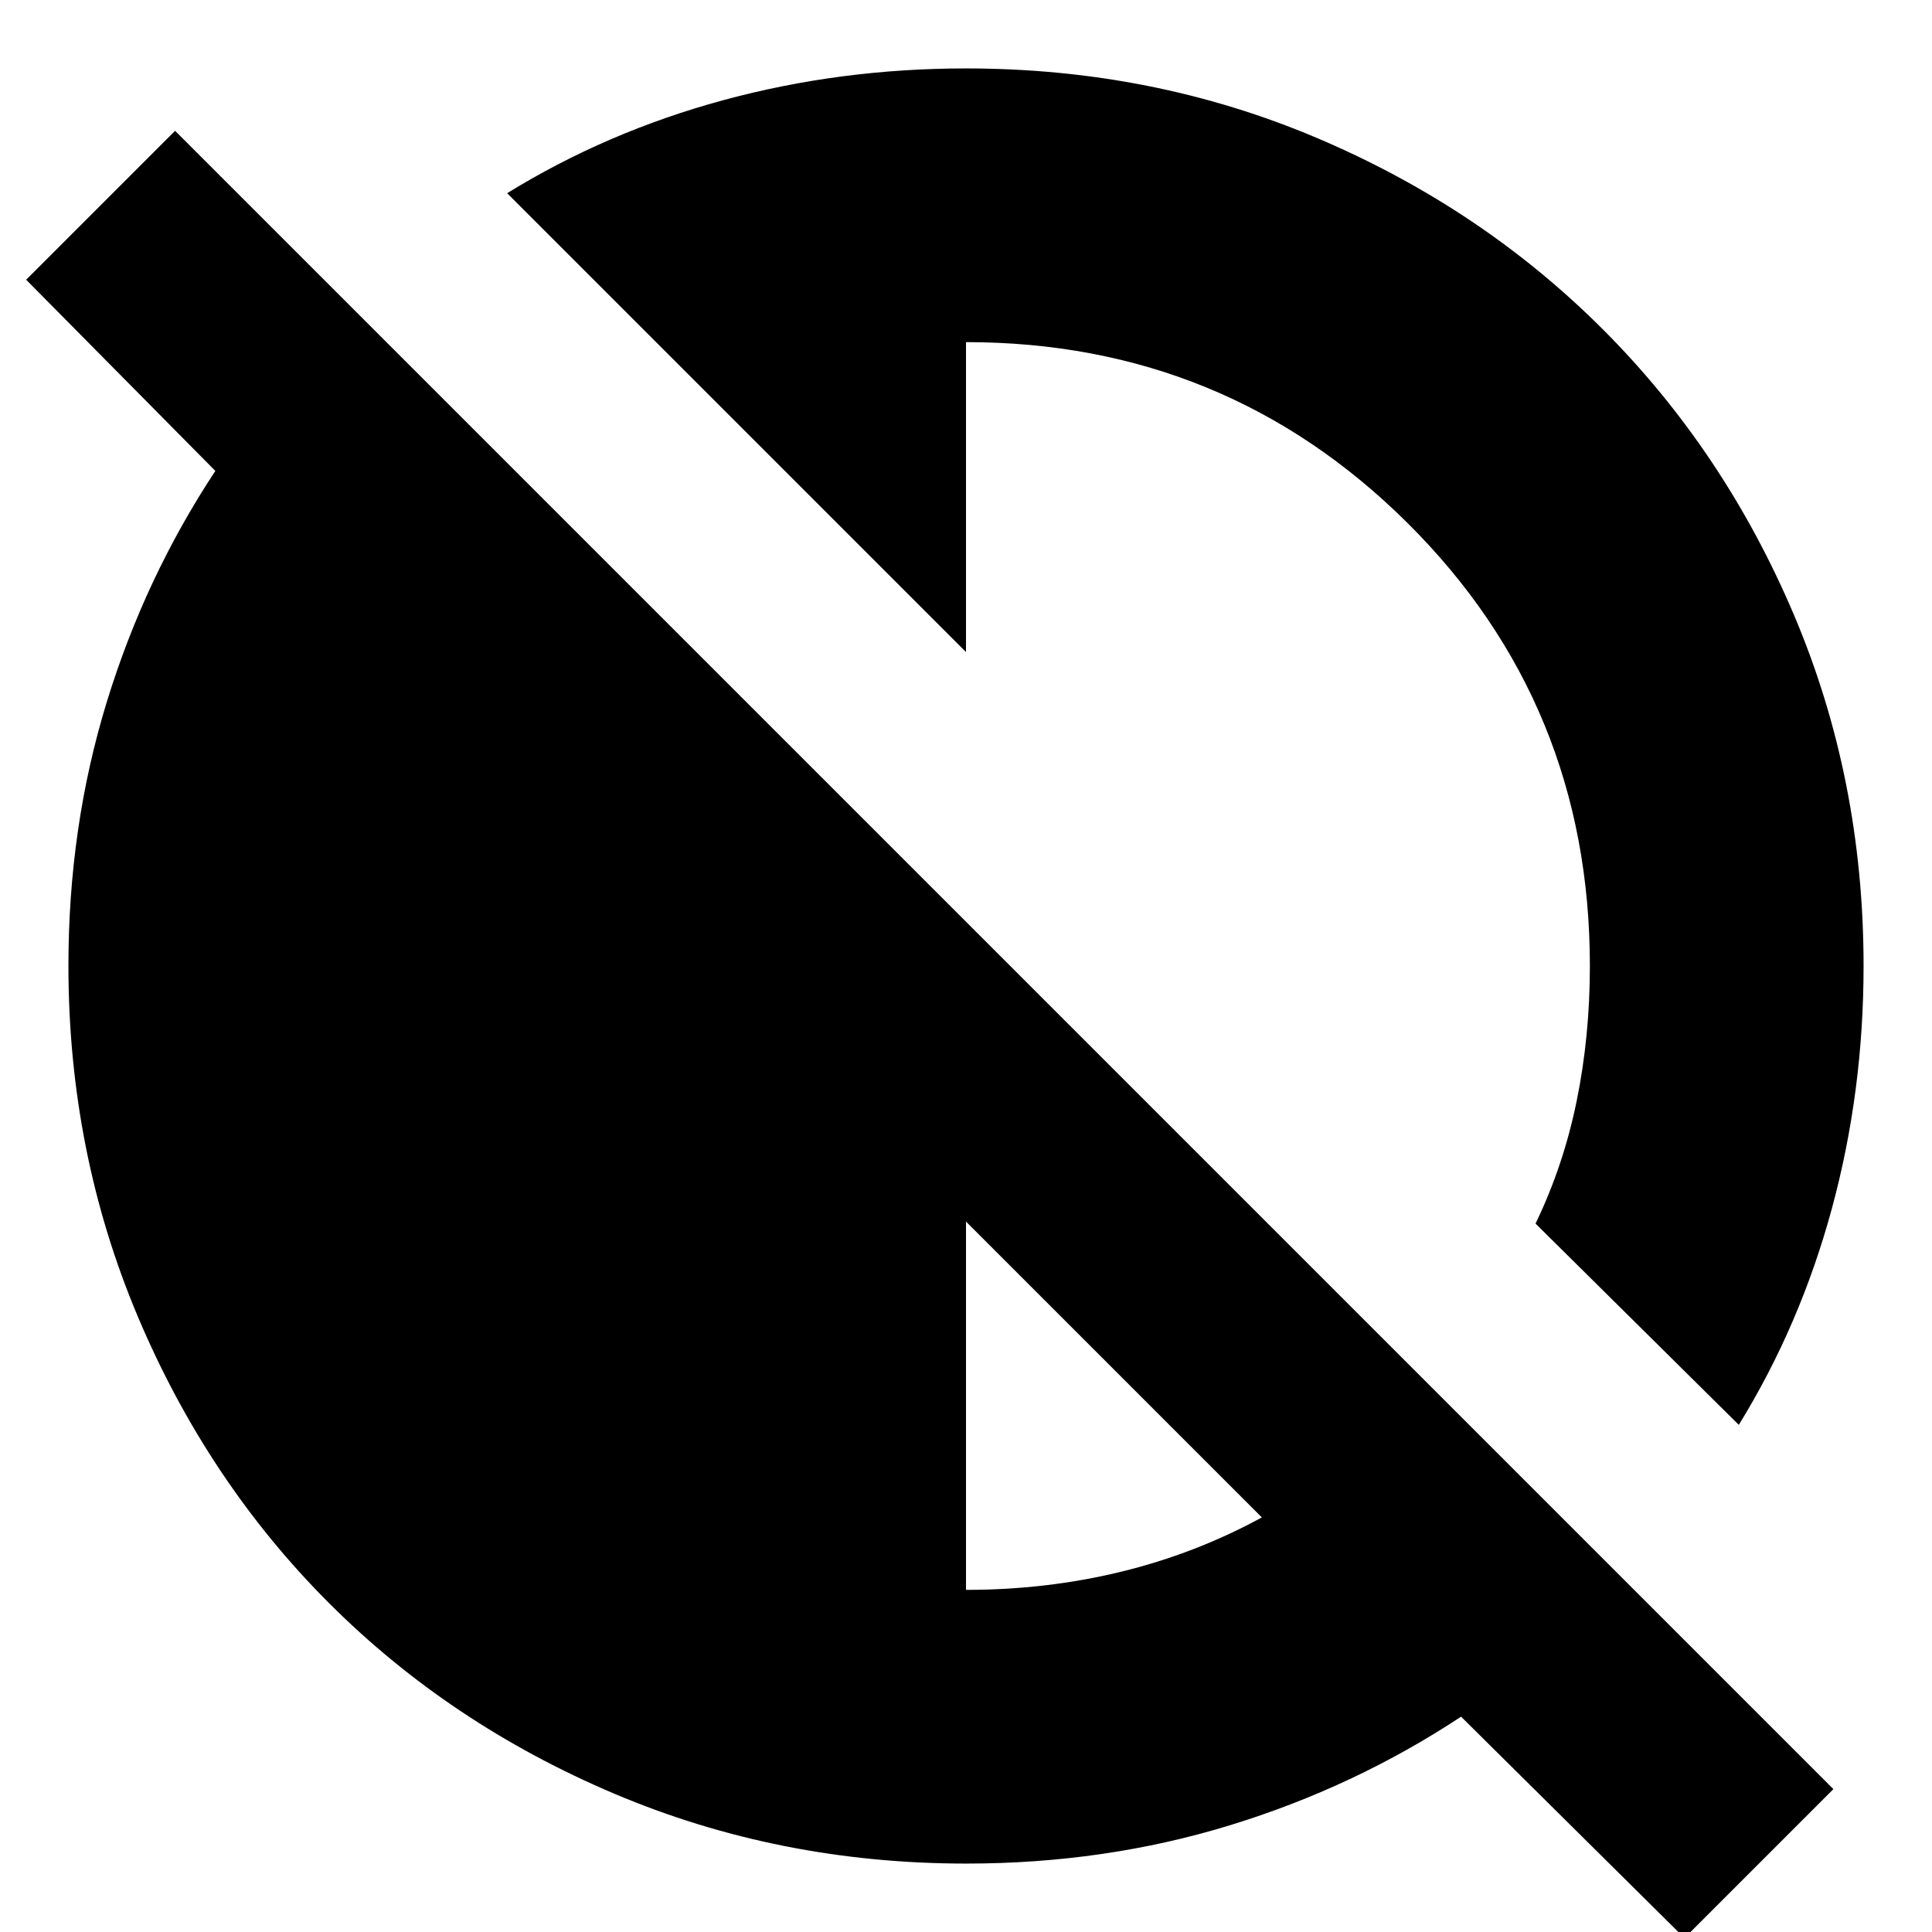 <svg xmlns="http://www.w3.org/2000/svg" height="24" viewBox="0 -960 960 960" width="24"><path d="M837 3 726-107q-53 35-114.99 54-61.98 19-130.9 19-92.75 0-174.58-34.6-81.82-34.61-142.07-94.86T68.6-305.53Q34-387.36 34-480.11q0-68.92 19-130.9Q72-673 107-726l-94-95 74-74L911-71 837 3ZM480-170q40 0 77-9t70-27L480-353v183Zm384-82L763-352q13.84-28.66 20.42-60.83Q790-445 790-480q0-130-90.49-220-90.5-90-219.51-90v154L252-864q49.49-30.52 107.53-46.26Q417.56-926 480-926q92.89 0 174.43 34.58 81.54 34.59 141.97 95.02 60.43 60.43 95.02 141.97Q926-572.89 926-480q0 62.44-15.74 120.47Q894.52-301.49 864-252Z"/></svg>